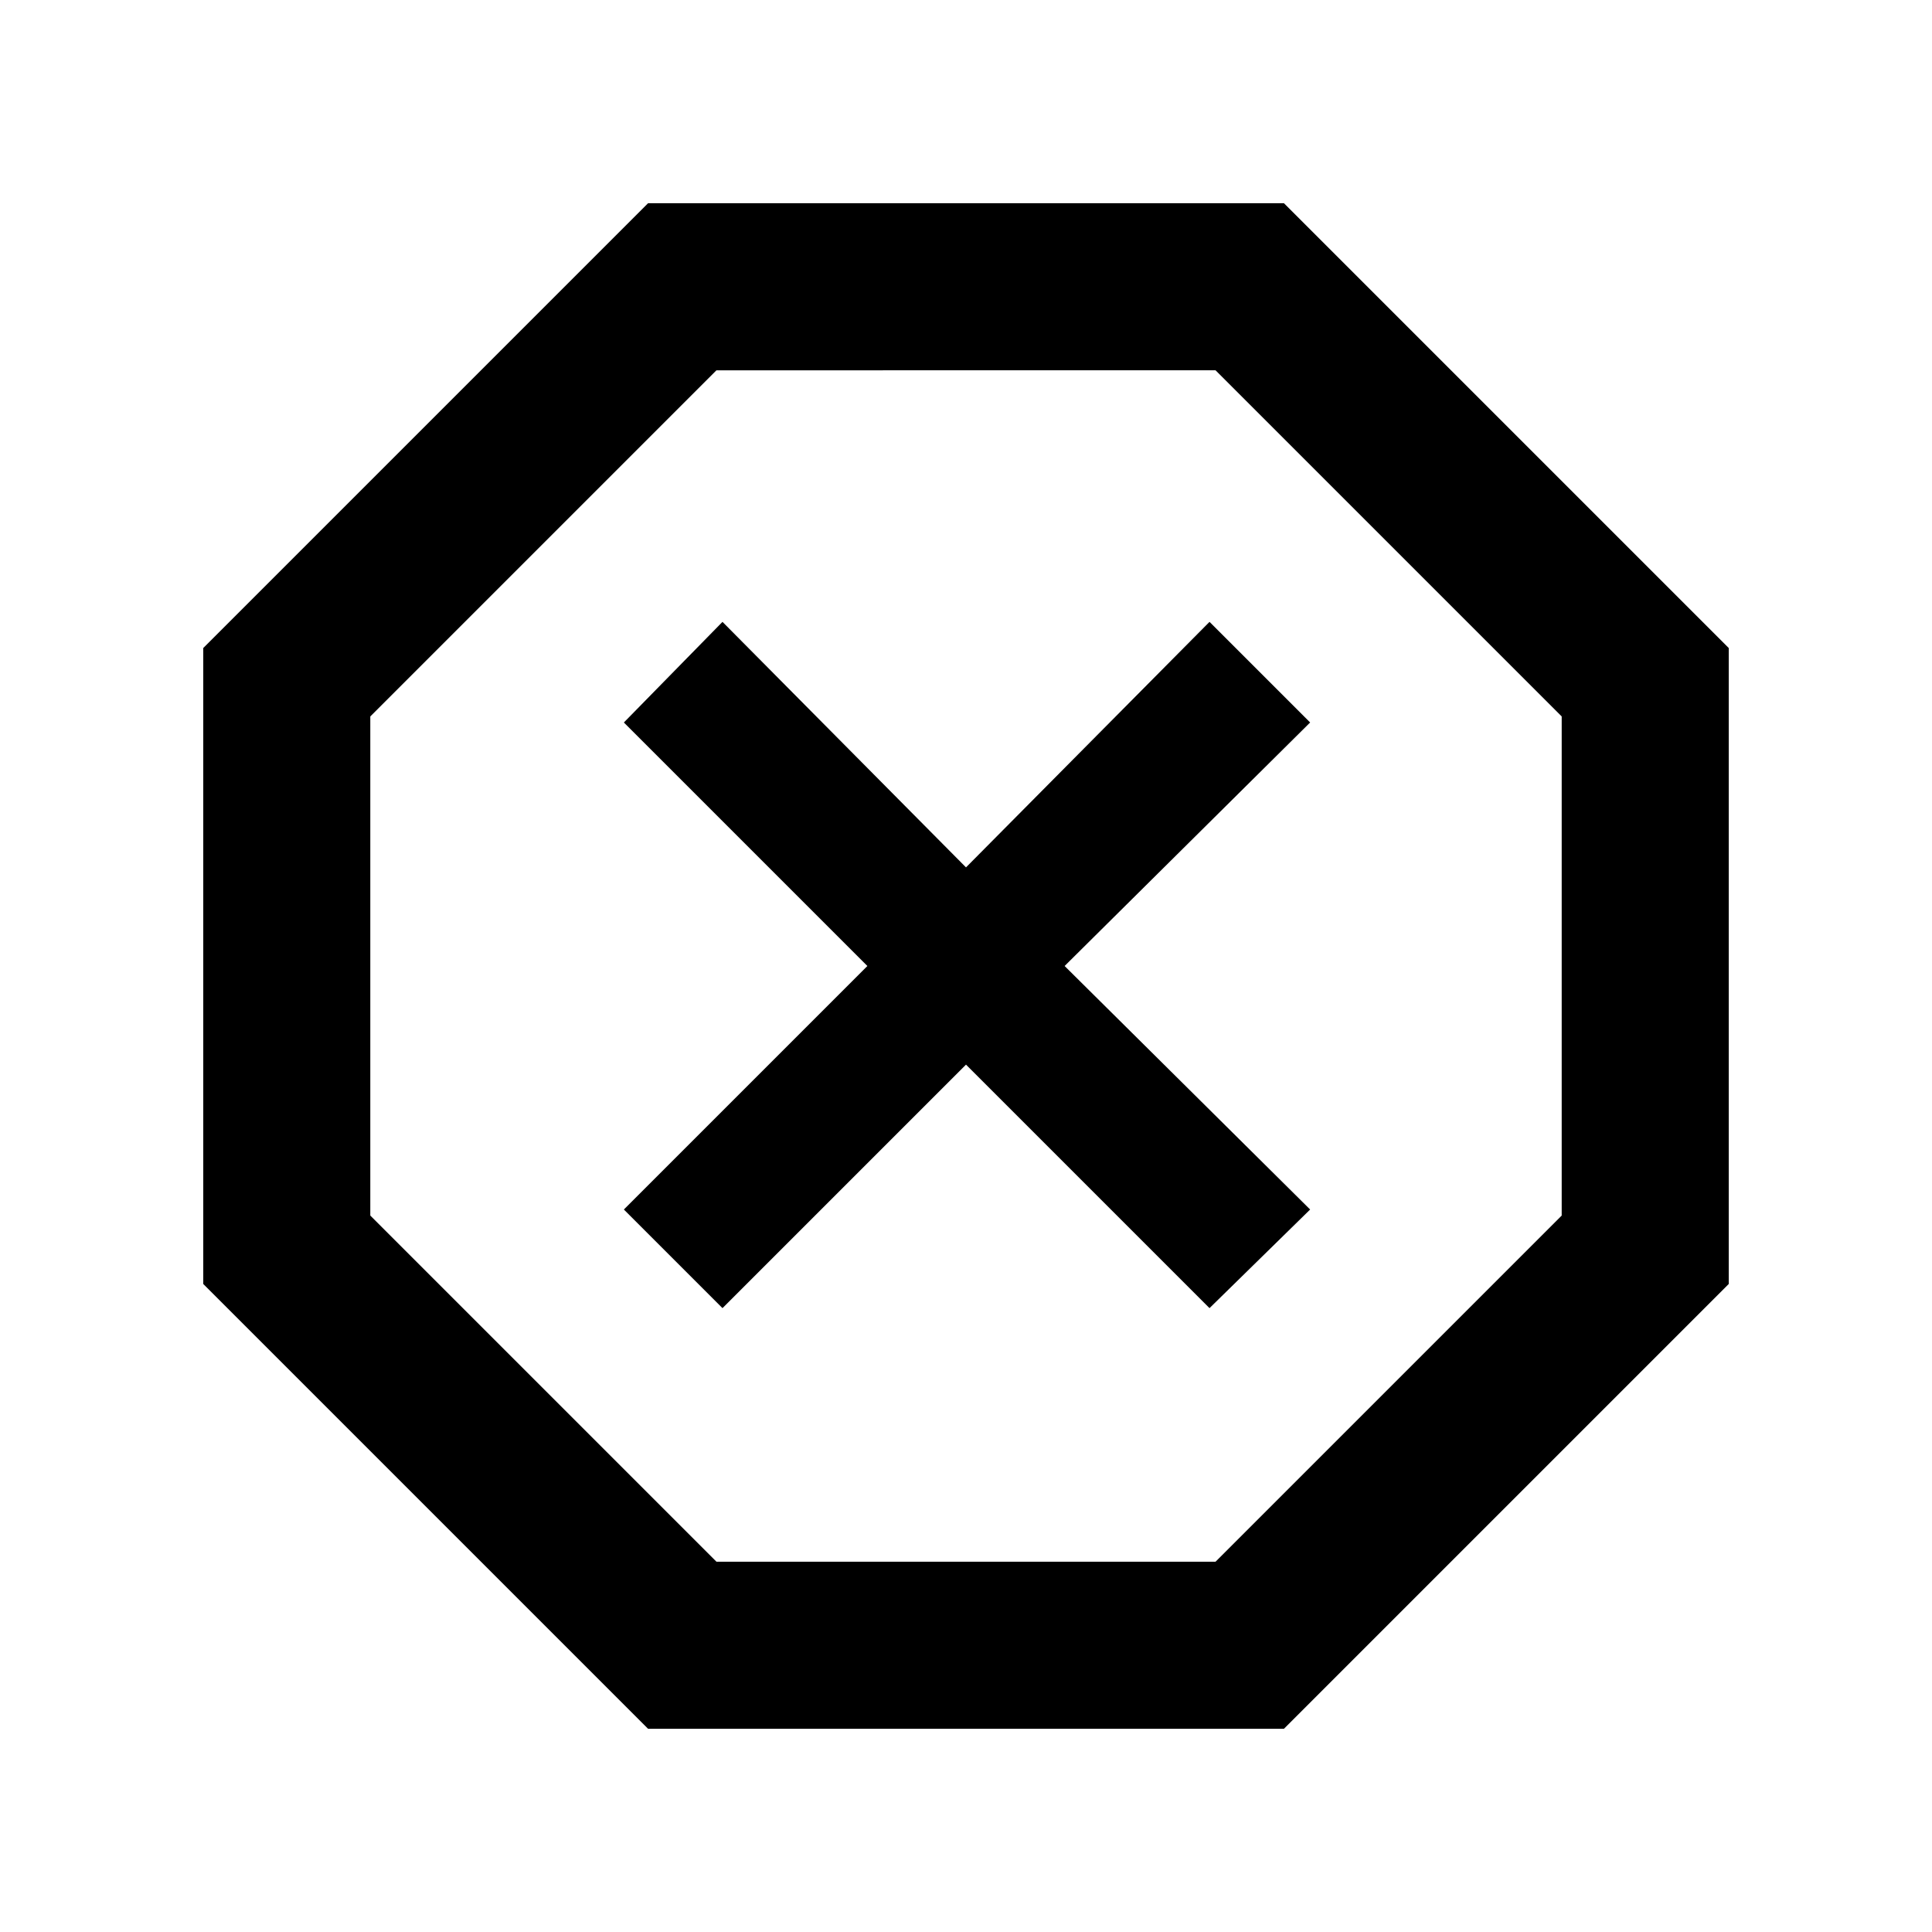 <svg xmlns="http://www.w3.org/2000/svg" height="48" width="48"><path d="M16.1 42.95 5.05 31.9V16.1L16.1 5.05h15.8L42.95 16.1v15.8L31.9 42.95Zm1.85-10.45L24 26.45l6.05 6.05 2.5-2.45-6.1-6.05 6.1-6.05-2.5-2.5-6.05 6.1-6.05-6.1-2.45 2.5L21.55 24l-6.05 6.05Zm-.15 6.3h12.4l8.6-8.6V17.8l-8.6-8.6H17.8l-8.6 8.6v12.4ZM24 24Z"/></svg>